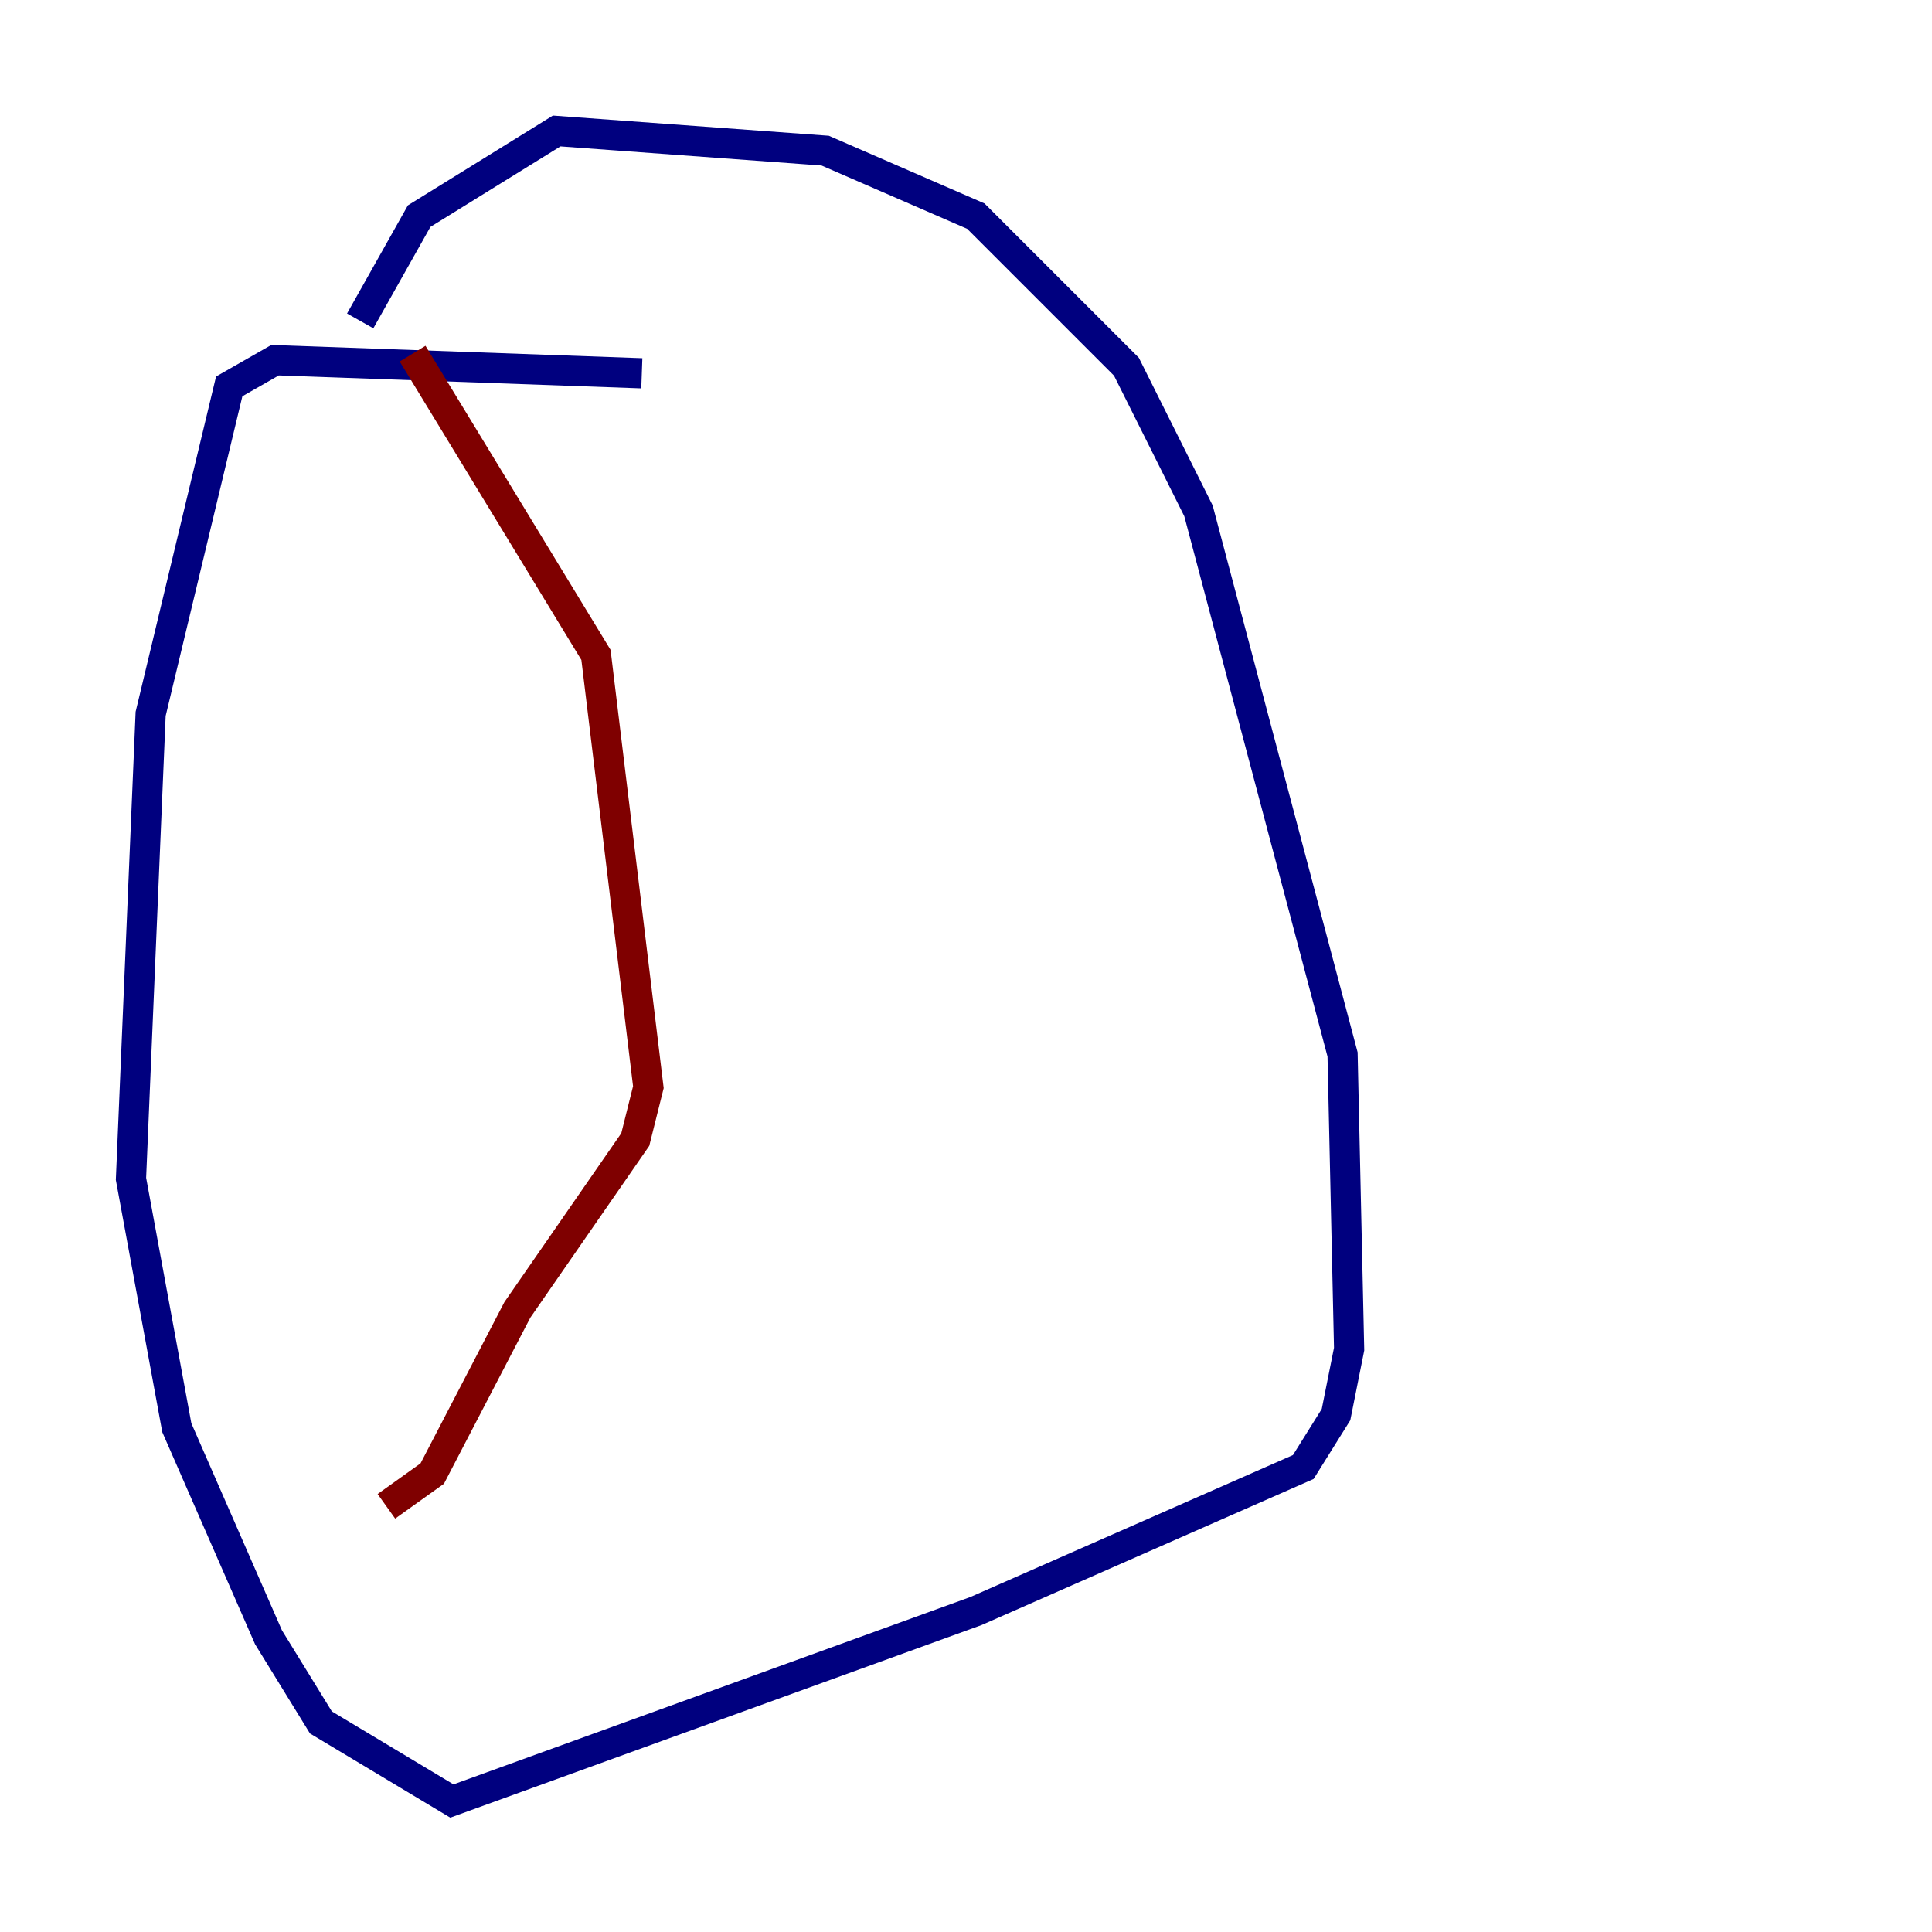 <?xml version="1.0" encoding="utf-8" ?>
<svg baseProfile="tiny" height="128" version="1.2" viewBox="0,0,128,128" width="128" xmlns="http://www.w3.org/2000/svg" xmlns:ev="http://www.w3.org/2001/xml-events" xmlns:xlink="http://www.w3.org/1999/xlink"><defs /><polyline fill="none" points="42.522,24.732 18.224,23.864 15.186,25.6 9.98,47.295 8.678,78.102 11.715,94.59 17.79,108.475 21.261,114.115 29.939,119.322 64.651,106.739 86.346,97.193 88.515,93.722 89.383,89.383 88.949,69.858 79.403,33.844 74.63,24.298 64.651,14.319 54.671,9.98 36.881,8.678 27.77,14.319 23.864,21.261" stroke="#00007f" stroke-width="2" /><polyline fill="none" points="27.336,23.43 39.485,43.39 42.956,72.027 42.088,75.498 34.278,86.78 28.637,97.627 25.6,99.797" stroke="#7f0000" stroke-width="2" /></svg>